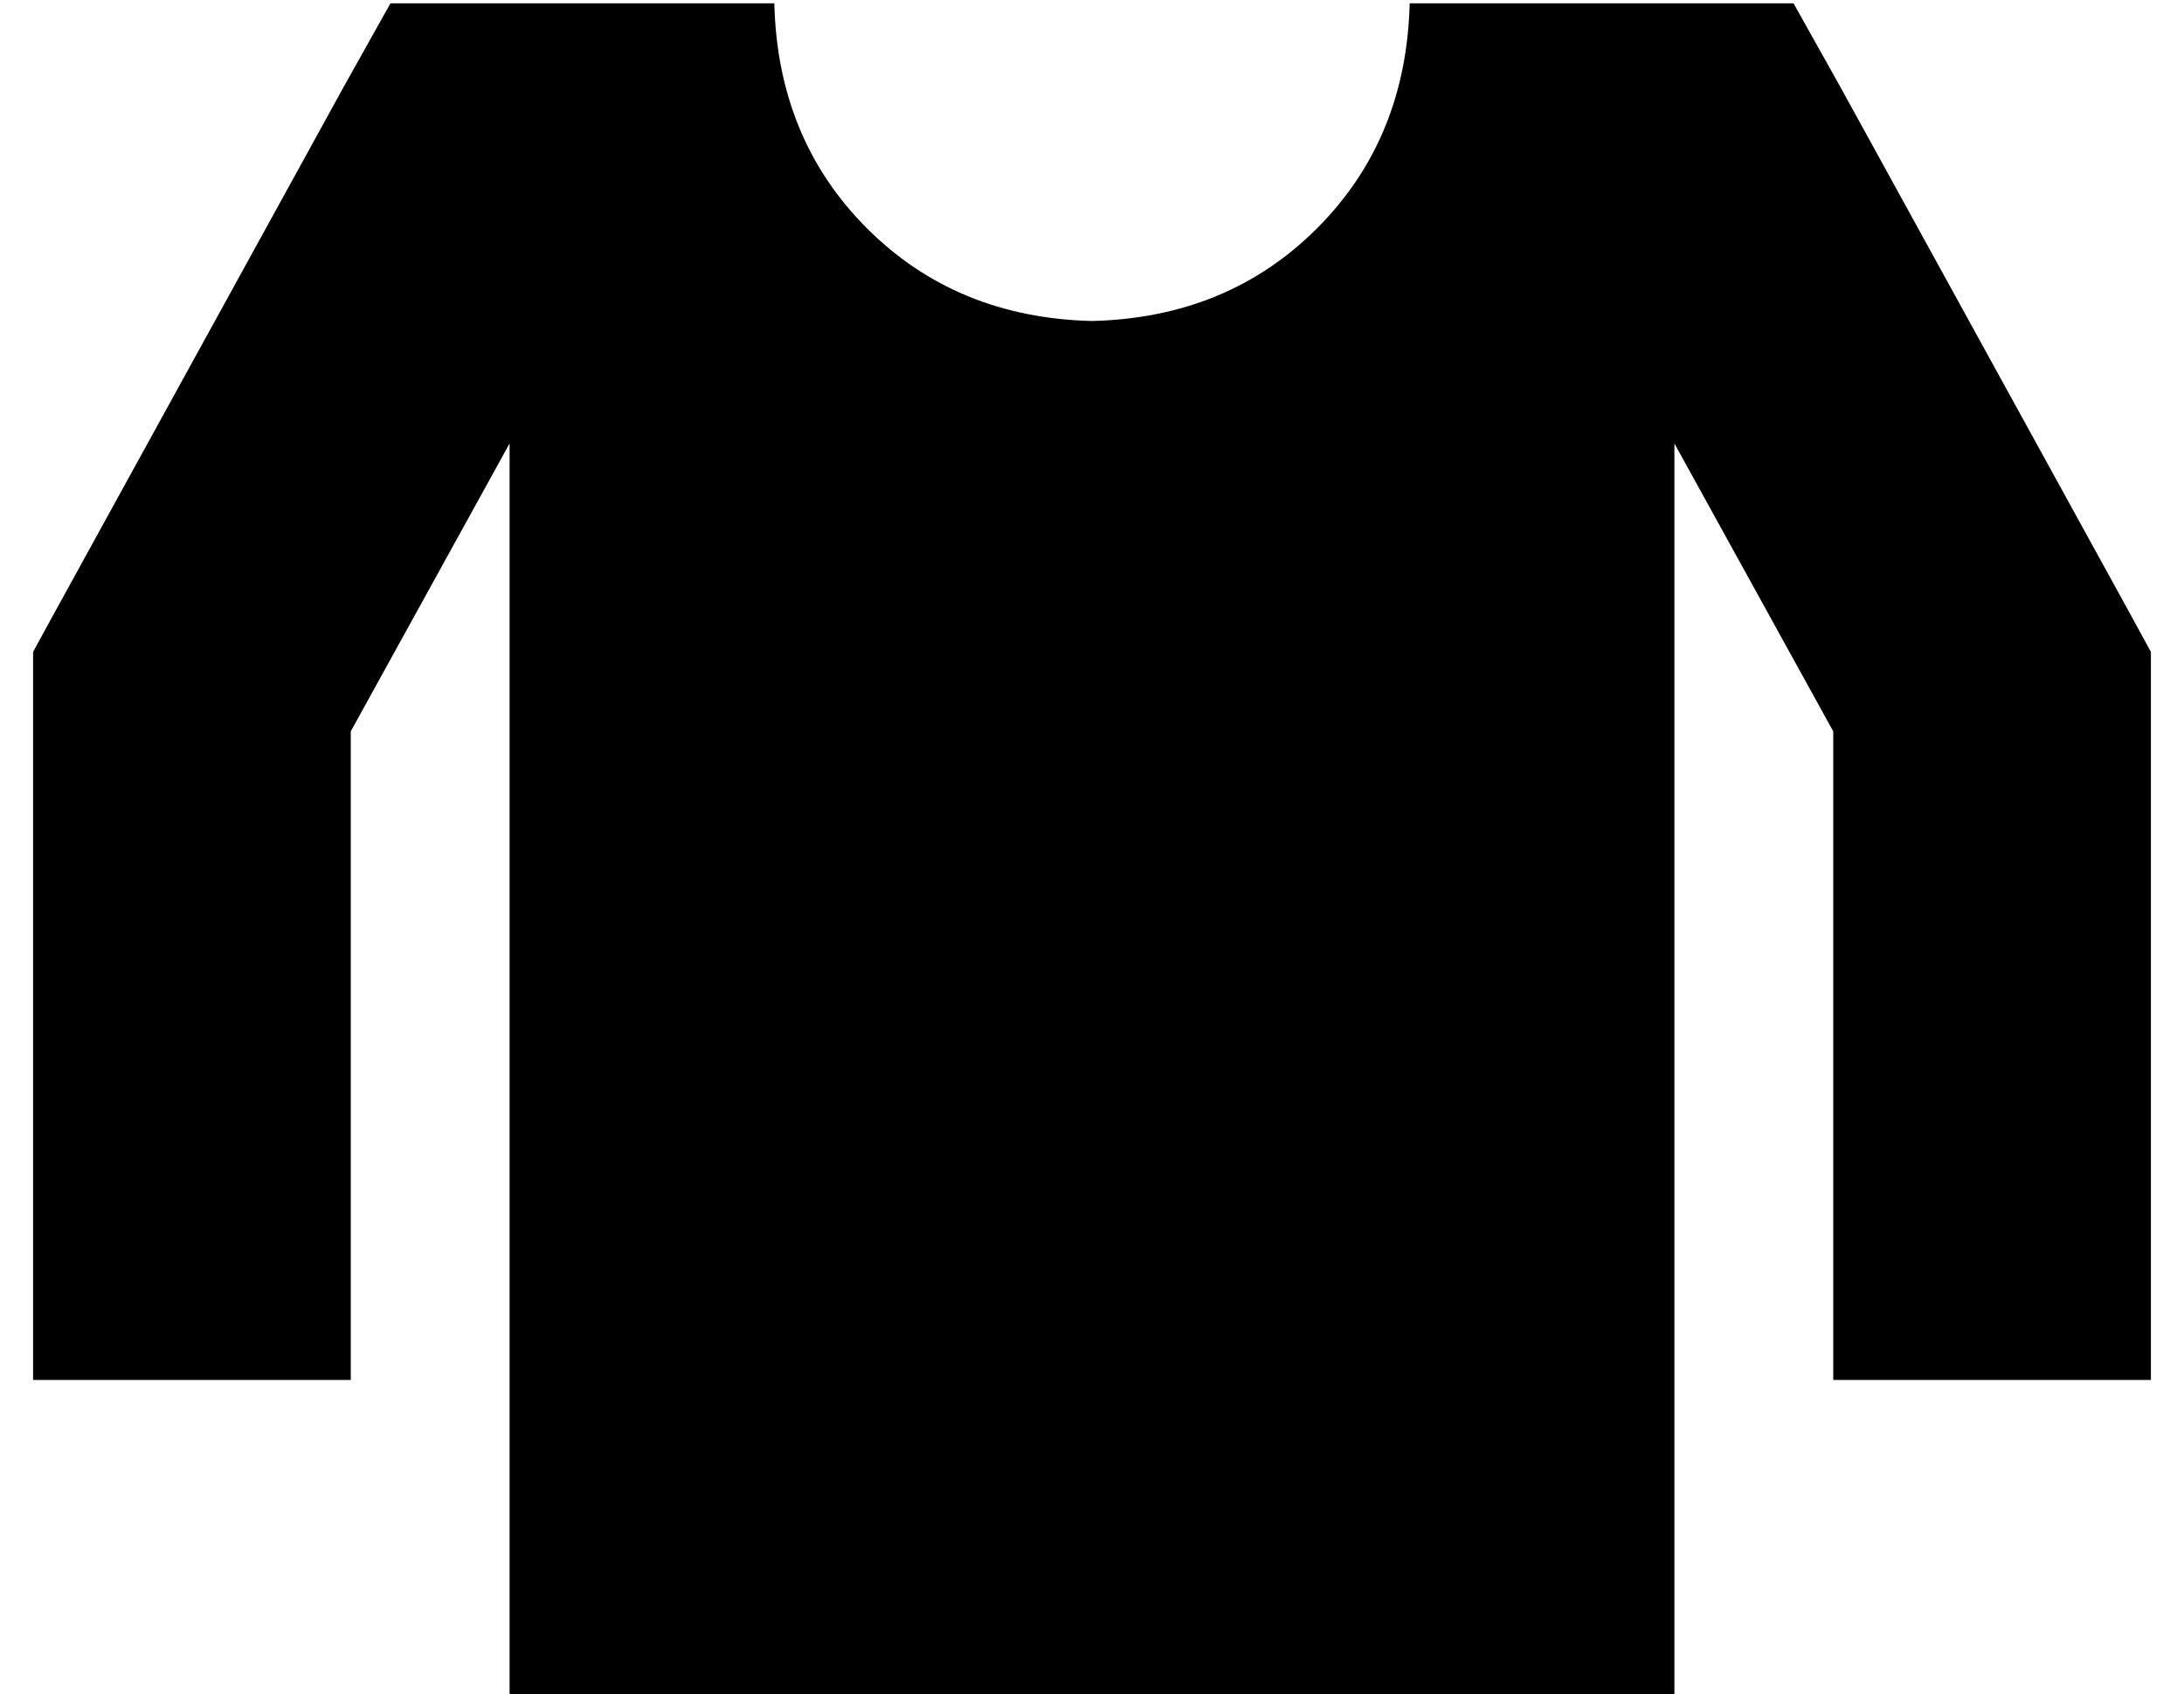 <?xml version="1.0" standalone="no"?>
<!DOCTYPE svg PUBLIC "-//W3C//DTD SVG 1.1//EN" "http://www.w3.org/Graphics/SVG/1.1/DTD/svg11.dtd" >
<svg xmlns="http://www.w3.org/2000/svg" xmlns:xlink="http://www.w3.org/1999/xlink" version="1.1" viewBox="-10 -40 660 512">
   <path fill="currentColor"
d="M136 -39h-28h28h-28l-14 25v0l-88 160v0l-6 11v0v12v0v160v0v48v0h96v0v-48v0v-148v0l48 -87v0v379v0h352v0v-379v0l48 87v0v148v0v48v0h96v0v-48v0v-160v0v-12v0l-6 -11v0l-88 -160v0l-14 -25v0h-28h-88q-1 41 -28 68t-68 28q-41 -1 -68 -28t-28 -68h-44h-44z" />
</svg>
